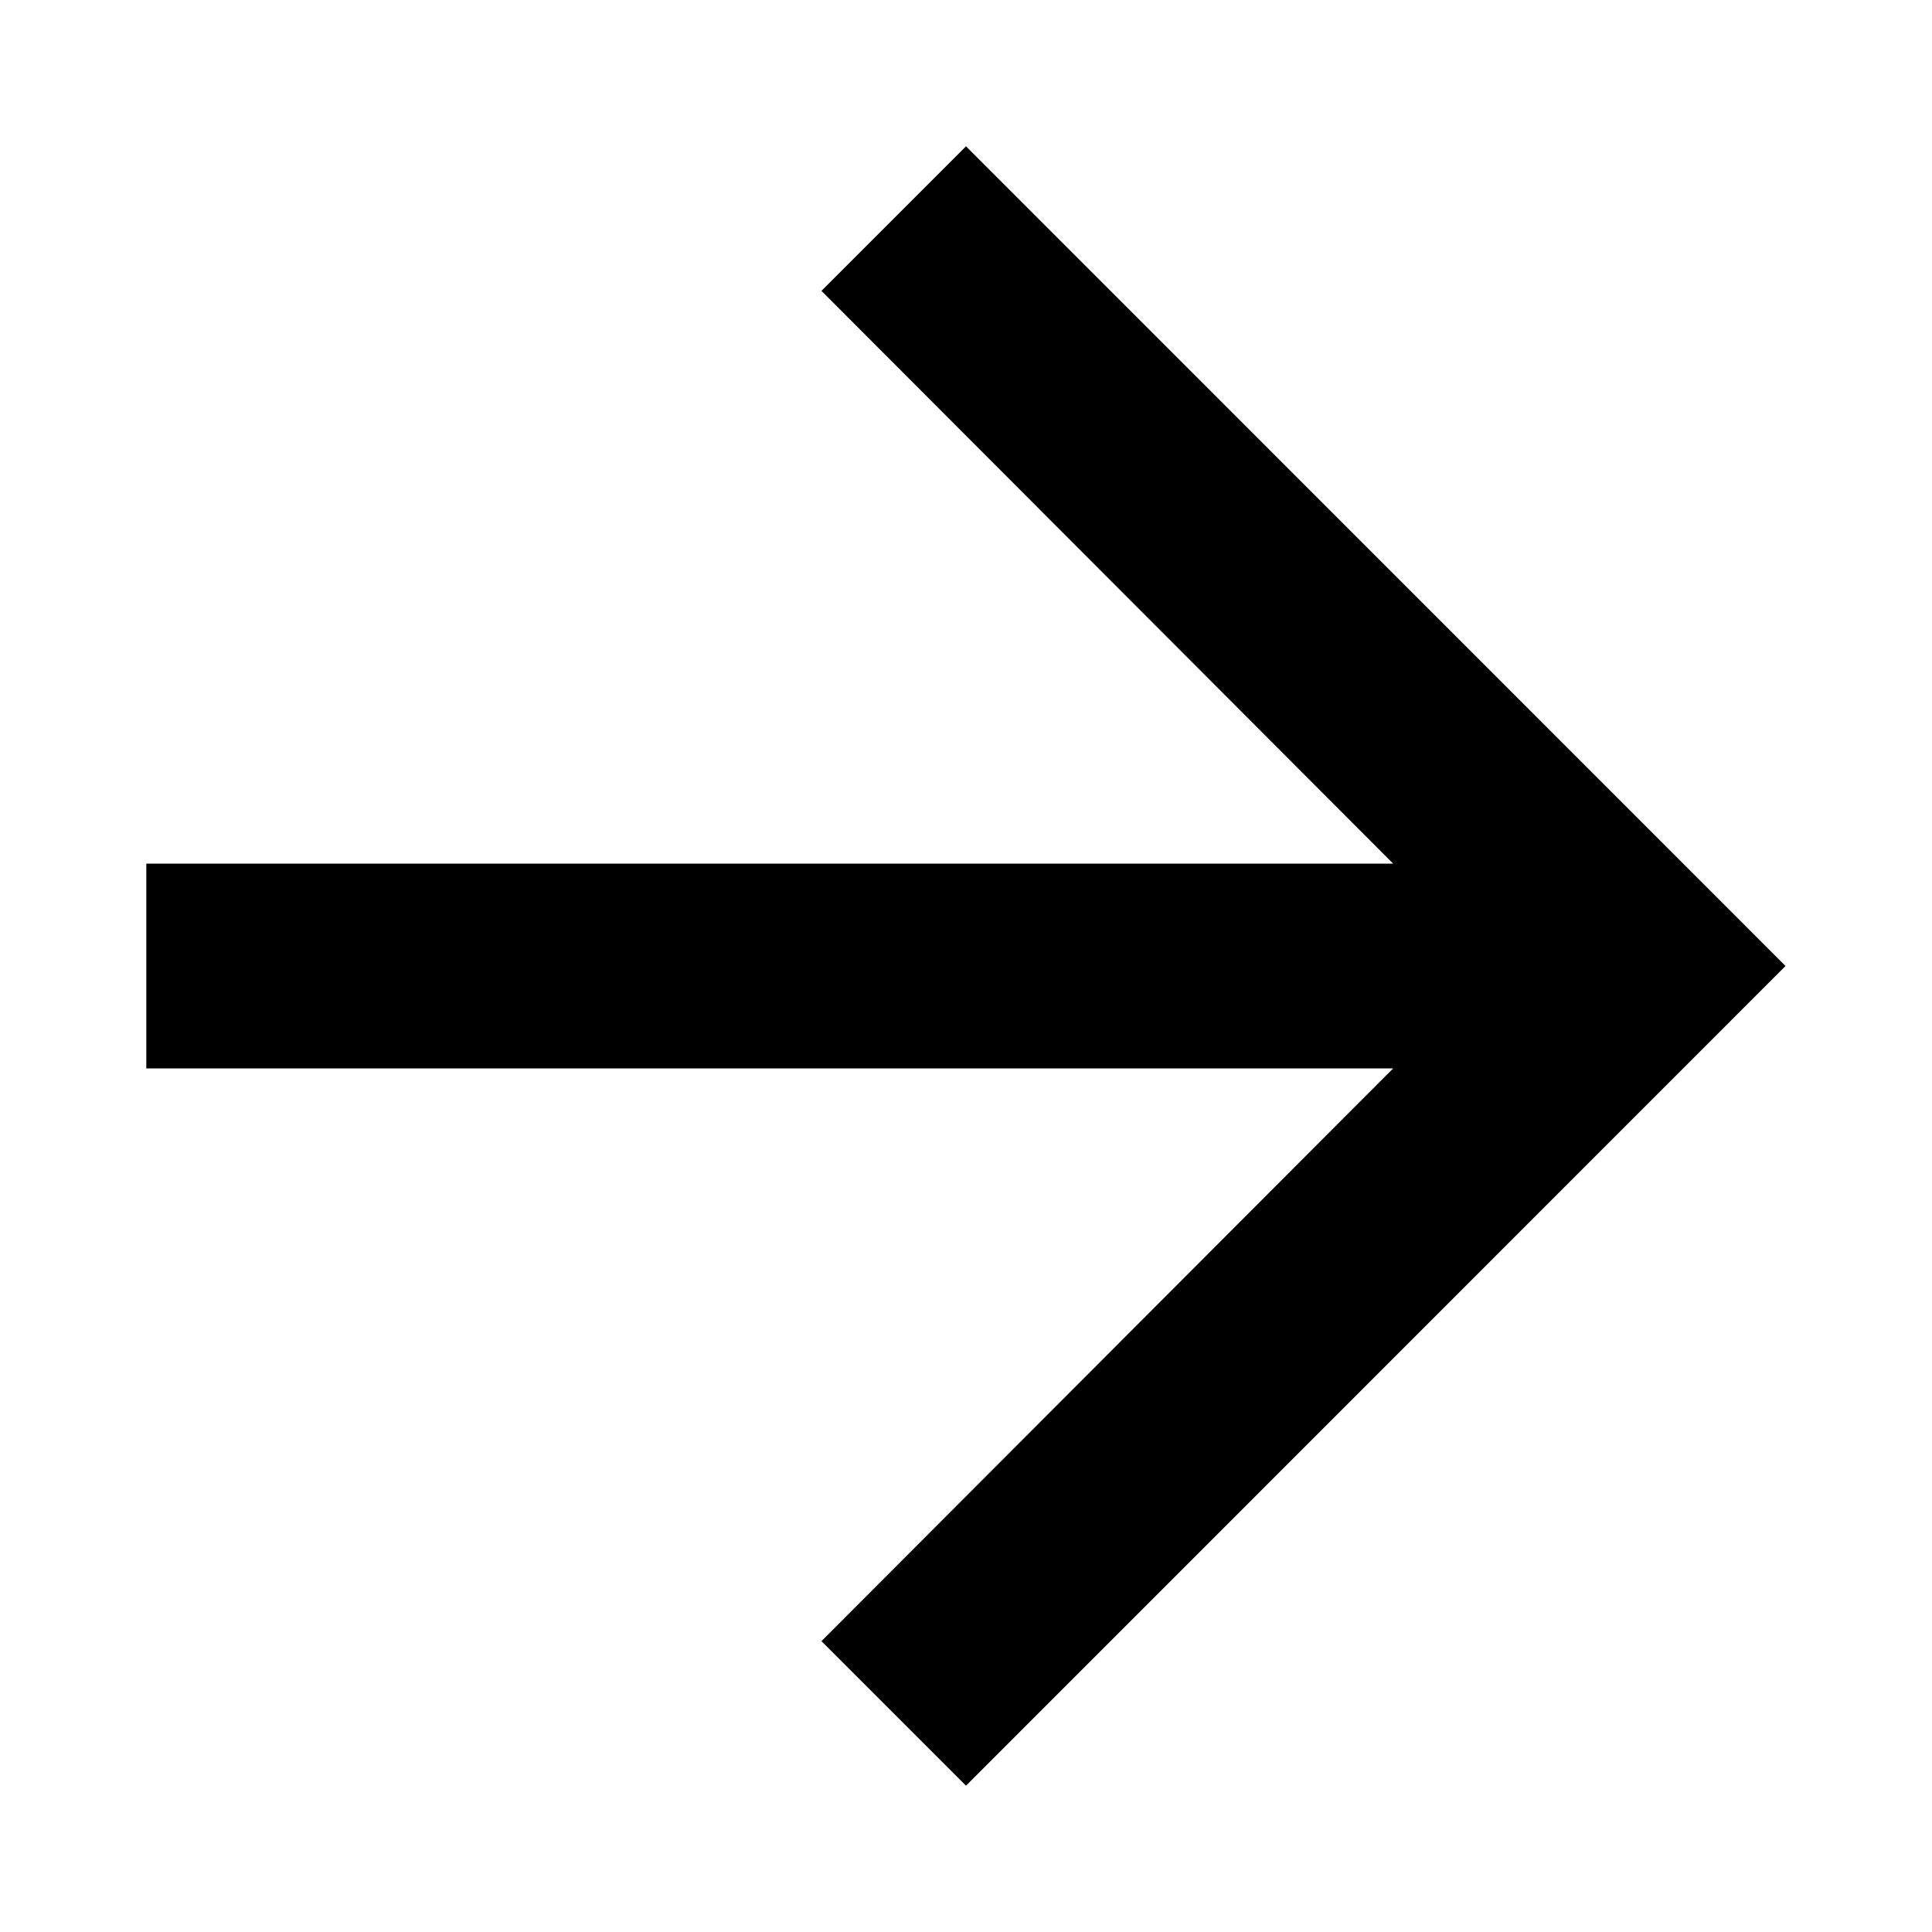 <svg width="11" height="11" viewBox="0 0 11 11" fill="none" xmlns="http://www.w3.org/2000/svg">
<path d="M5.5 0.833L4.677 1.656L7.932 4.917H0.833V6.083H7.932L4.677 9.344L5.5 10.167L10.166 5.5L5.5 0.833Z" fill="black"/>
</svg>
